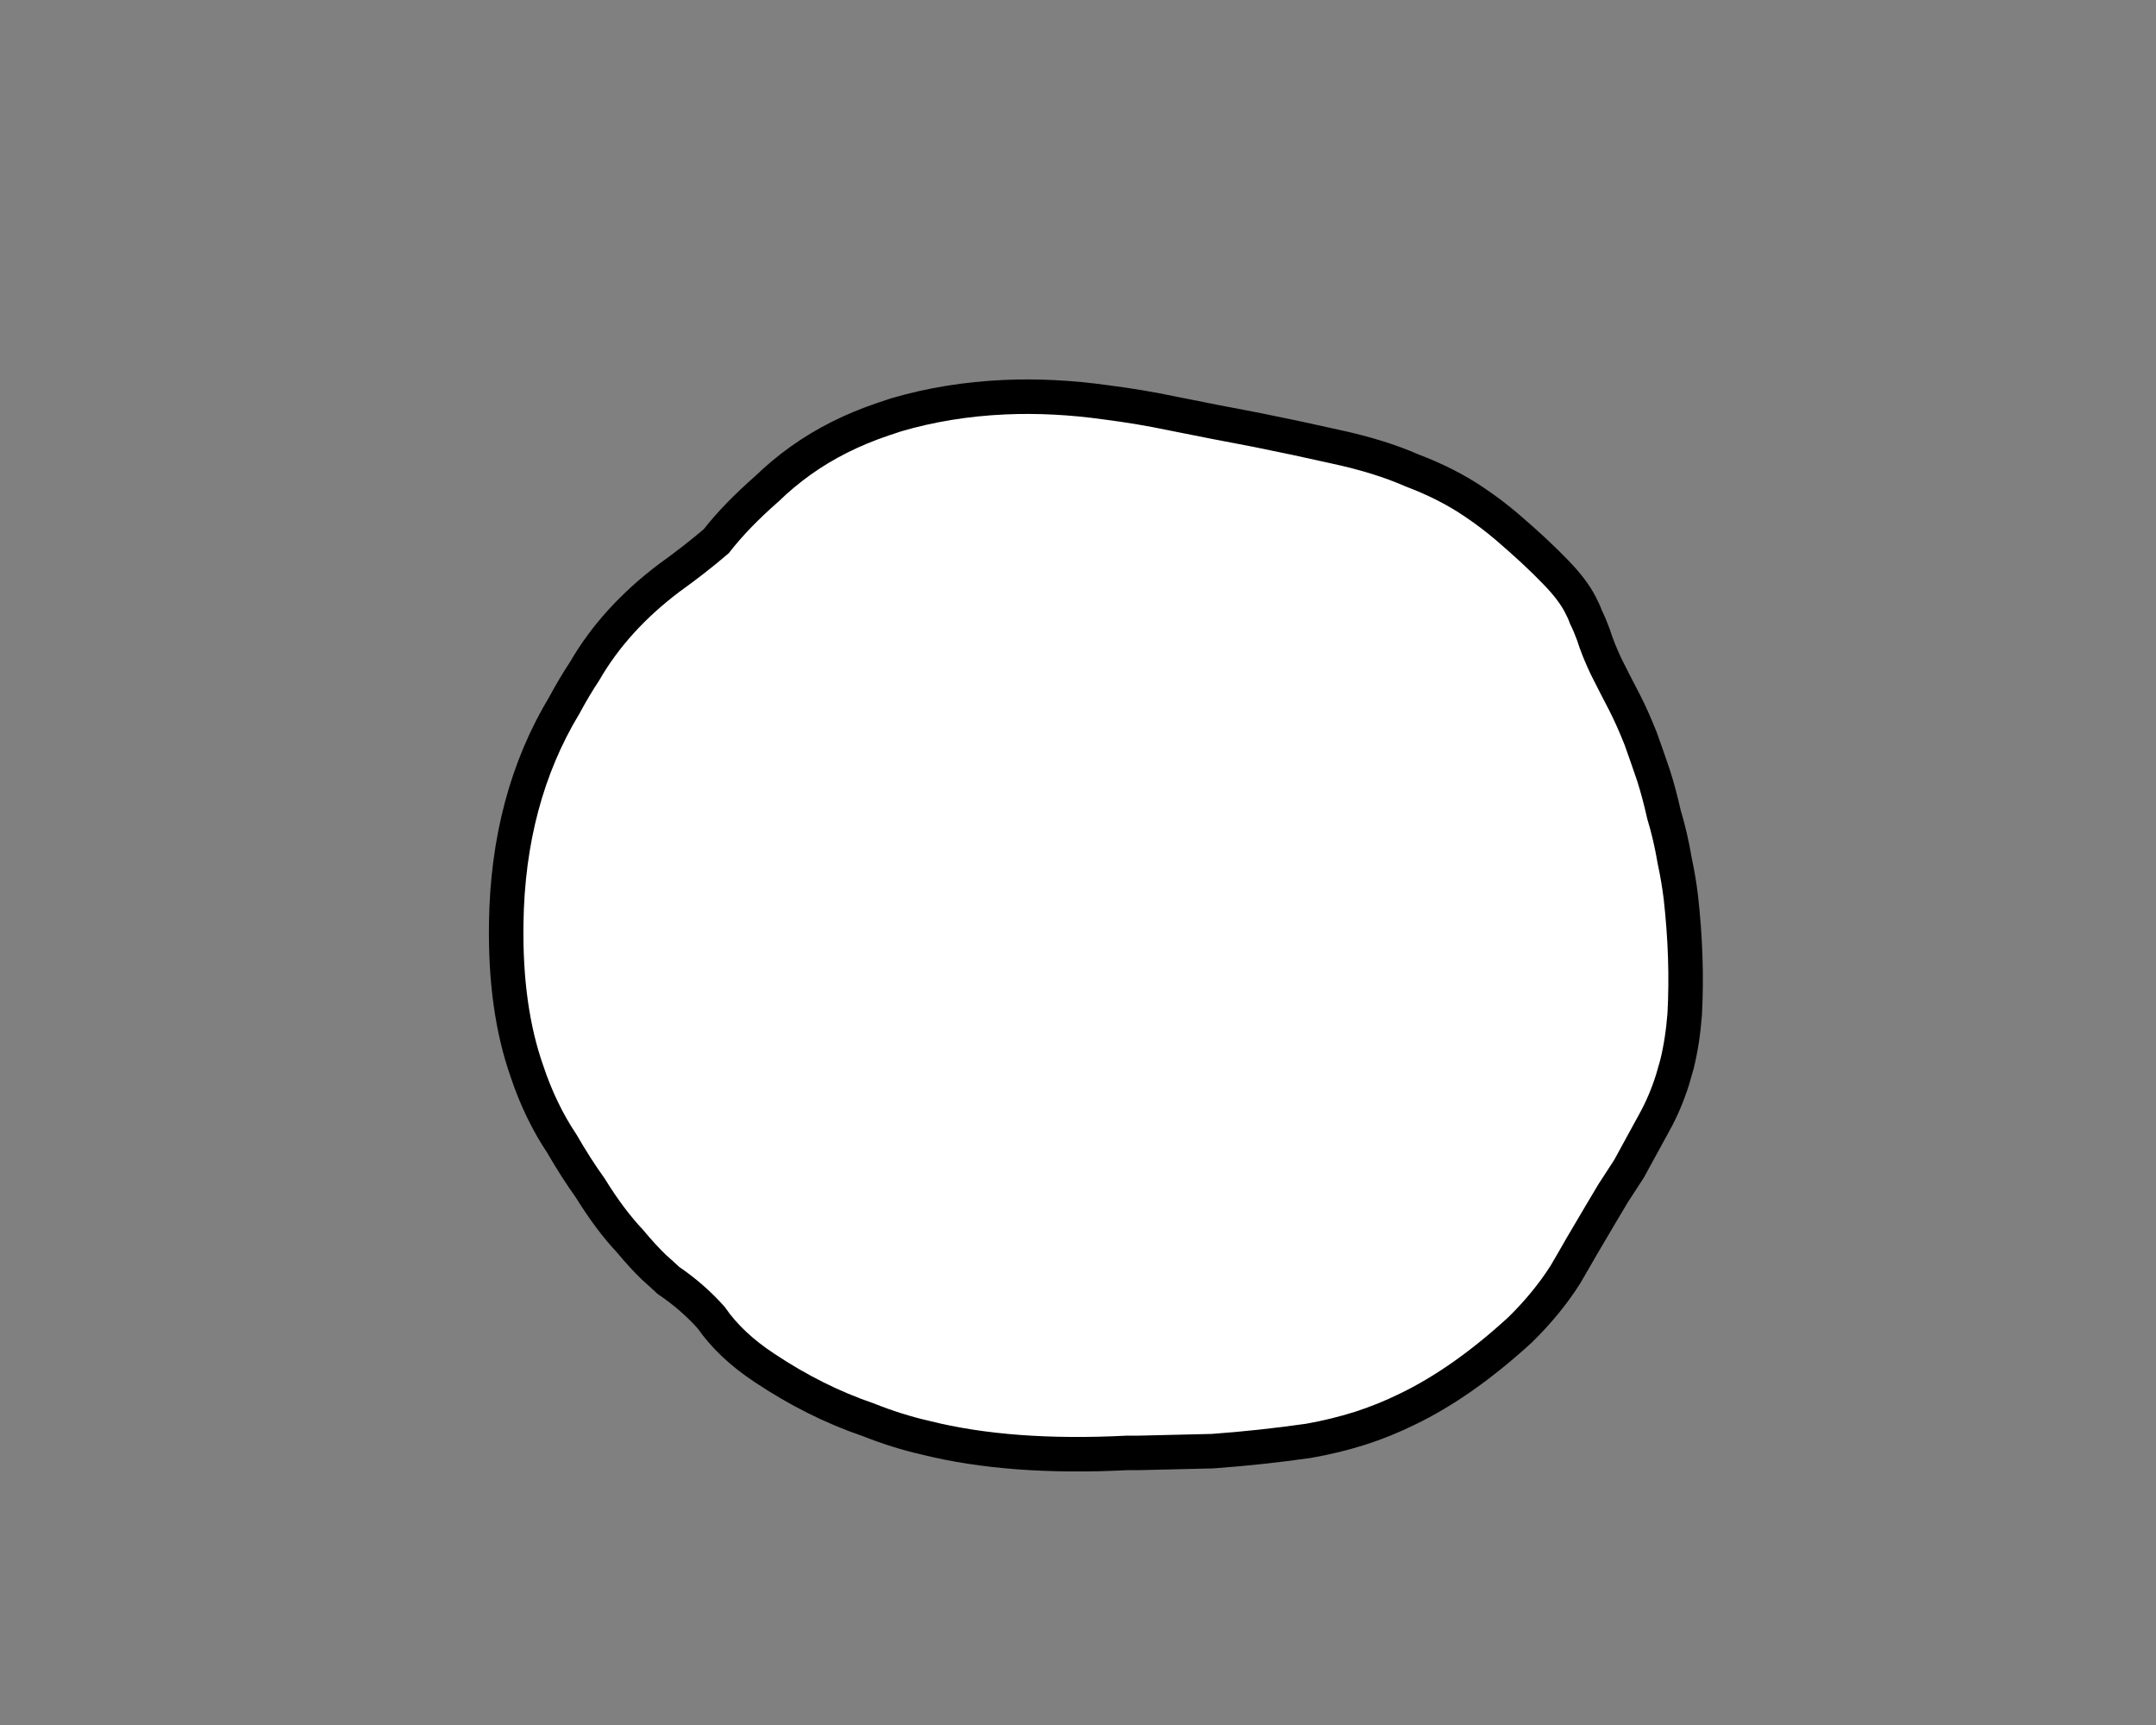 
<svg xmlns="http://www.w3.org/2000/svg" version="1.1" xmlns:xlink="http://www.w3.org/1999/xlink" preserveAspectRatio="none" x="0px" y="0px" width="250px" height="200px" viewBox="0 0 250 200">
<rect x="0" y="0" width="250" height="200" fill="#808080" stroke="none"/>
<defs>
<g id="Layer1_0_FILL">
<path fill="#FFFFFF" stroke="none" d="
M 183.9 71.55
Q 183.65 70.85 183.25 70.1 182.35 68.35 180.4 66.35 178.15 64 174.7 61.05 173 59.6 171 58.25 167.85 56.1 163.75 54.55 160 52.9 154.9 51.8 150.25 50.75 145.75 49.85 140.95 48.95 136 47.95 132.2 47.15 128.25 46.65 122.2 45.8 116.5 46.05 109.85 46.35 103.9 48.1 103.15 48.35 102.4 48.6 97.05 50.4 92.85 53.4 90.75 54.9 88.95 56.65 85.35 59.8 83.05 62.75 80.6 64.85 77.6 67 71.3 71.75 67.8 77.8 66.55 79.7 65.45 81.75 58.9 92.6 58.7 107.05
L 58.7 107.1
Q 58.55 116.95 61.1 124.2 62.65 128.85 65.15 132.6 66.8 135.45 68.45 137.75 70.7 141.4 73.05 143.9 74.55 145.7 75.85 146.95 76.7 147.7 77.5 148.45 80.3 150.35 82.45 152.75 84.7 156 88.65 158.6 94.5 162.5 100.65 164.6 104.05 165.95 107.35 166.7 117.15 169.15 130.75 168.45 131.45 168.45 132.15 168.45 136.4 168.35 140.6 168.25 146.15 167.85 151.75 167.05 154.85 166.5 157.7 165.6 160.5 164.7 163.15 163.4 169.6 160.3 176.3 154.15 179.4 151.1 181.5 147.8 182.5 146.1 183.35 144.6 184.5 142.65 185.65 140.7 186.35 139.5 187.05 138.35 187.95 136.95 188.9 135.5 190.25 133 191.85 130.1 193.1 127.85 193.95 125.15 194.2 124.3 194.45 123.4 195.1 120.8 195.35 117.6 195.7 111.1 194.9 104 194.65 101.95 194.2 99.85 193.7 96.9 192.95 94.45 192.4 92 191.75 89.95 190.95 87.6 190.25 85.65 189.3 83.25 188.35 81.4 187.25 79.3 186.25 77.3 185.3 75.3 184.75 73.55 184.35 72.45 183.9 71.55 Z"/>
</g>

<path id="Layer1_0_1_STROKES" stroke="#000000" stroke-width="4" stroke-linejoin="miter" stroke-linecap="butt" stroke-miterlimit="10" fill="none" d="
M 58.7 107.05
Q 58.9 92.6 65.45 81.75 66.55 79.7 67.8 77.8 71.3 71.75 77.6 67 80.6 64.85 83.05 62.75 85.35 59.8 88.95 56.65 90.75 54.9 92.85 53.4 97.05 50.4 102.4 48.6 103.15 48.35 103.9 48.1 109.85 46.35 116.5 46.05 122.2 45.8 128.25 46.65 132.2 47.15 136 47.95 140.95 48.95 145.75 49.85 150.25 50.75 154.9 51.8 160 52.9 163.75 54.55 167.85 56.1 171 58.25 173 59.6 174.7 61.05 178.15 64 180.4 66.35 182.35 68.35 183.25 70.1 183.65 70.85 183.9 71.55 184.35 72.45 184.75 73.55 185.3 75.3 186.25 77.3 187.25 79.3 188.35 81.4 189.3 83.25 190.25 85.65 190.95 87.6 191.75 89.95 192.4 92 192.95 94.45 193.7 96.9 194.2 99.85 194.65 101.95 194.9 104 195.7 111.1 195.35 117.6 195.1 120.8 194.45 123.4 194.2 124.3 193.95 125.15 193.1 127.85 191.85 130.1 190.25 133 188.9 135.5 187.95 136.95 187.05 138.35 186.35 139.5 185.65 140.7 184.5 142.65 183.35 144.6 182.5 146.1 181.5 147.8 179.4 151.1 176.3 154.15 169.6 160.3 163.15 163.4 160.5 164.7 157.7 165.6 154.85 166.5 151.75 167.05 146.15 167.85 140.6 168.25 136.4 168.35 132.15 168.45 131.45 168.45 130.75 168.45 117.15 169.15 107.35 166.7 104.05 165.95 100.65 164.6 94.5 162.5 88.65 158.6 84.7 156 82.45 152.75 80.3 150.35 77.5 148.45 76.7 147.7 75.85 146.95 74.55 145.7 73.05 143.9 70.7 141.4 68.45 137.75 66.8 135.45 65.15 132.6 62.65 128.85 61.1 124.2 58.55 116.95 58.7 107.1
L 58.7 107.05 Z"/>
</defs>

<g transform="matrix( 1, 0, 0, 1, 0,0) ">
<use xlink:href="#Layer1_0_FILL"/>

<use xlink:href="#Layer1_0_1_STROKES"/>
</g>
</svg>
